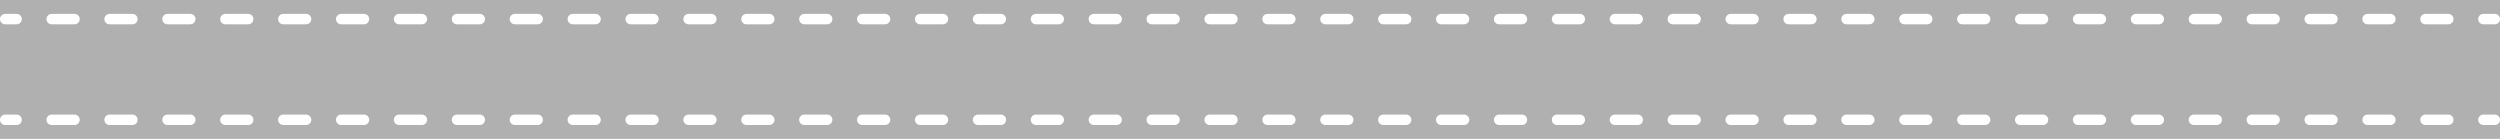 <svg width="1440" height="80" viewBox="0 0 1440 80" fill="none" xmlns="http://www.w3.org/2000/svg">
    <path fill-rule="evenodd" clip-rule="evenodd" d="M0 0H1440V11C1440 9.343 1438.66 8 1437 8H1430.43C1428.78 8 1427.43 9.343 1427.43 11C1427.43 12.657 1428.78 14 1430.43 14H1437C1438.66 14 1440 12.657 1440 11V69C1440 67.343 1438.66 66 1437 66H1430.43C1428.78 66 1427.43 67.343 1427.43 69C1427.43 70.657 1428.78 72 1430.43 72H1437C1438.66 72 1440 70.657 1440 69V80H0V69C0 70.657 1.343 72 3 72H9.569C11.226 72 12.569 70.657 12.569 69C12.569 67.343 11.226 66 9.569 66H3C1.343 66 0 67.343 0 69V11C0 12.657 1.343 14 3 14H9.569C11.226 14 12.569 12.657 12.569 11C12.569 9.343 11.226 8 9.569 8H3C1.343 8 0 9.343 0 11V0ZM26.78 11C26.78 9.343 28.123 8 29.78 8H42.917C44.574 8 45.917 9.343 45.917 11C45.917 12.657 44.574 14 42.917 14H29.78C28.123 14 26.78 12.657 26.78 11ZM60.129 11C60.129 9.343 61.472 8 63.129 8H76.266C77.923 8 79.266 9.343 79.266 11C79.266 12.657 77.923 14 76.266 14H63.129C61.472 14 60.129 12.657 60.129 11ZM93.478 11C93.478 9.343 94.821 8 96.478 8H109.615C111.272 8 112.615 9.343 112.615 11C112.615 12.657 111.272 14 109.615 14H96.478C94.821 14 93.478 12.657 93.478 11ZM126.827 11C126.827 9.343 128.17 8 129.827 8H142.964C144.621 8 145.964 9.343 145.964 11C145.964 12.657 144.621 14 142.964 14H129.827C128.17 14 126.827 12.657 126.827 11ZM160.175 11C160.175 9.343 161.519 8 163.175 8H176.313C177.97 8 179.313 9.343 179.313 11C179.313 12.657 177.97 14 176.313 14H163.175C161.519 14 160.175 12.657 160.175 11ZM193.524 11C193.524 9.343 194.867 8 196.524 8H209.662C211.319 8 212.662 9.343 212.662 11C212.662 12.657 211.319 14 209.662 14H196.524C194.867 14 193.524 12.657 193.524 11ZM226.873 11C226.873 9.343 228.216 8 229.873 8H243.011C244.667 8 246.011 9.343 246.011 11C246.011 12.657 244.667 14 243.011 14H229.873C228.216 14 226.873 12.657 226.873 11ZM260.222 11C260.222 9.343 261.565 8 263.222 8H276.359C278.016 8 279.359 9.343 279.359 11C279.359 12.657 278.016 14 276.359 14H263.222C261.565 14 260.222 12.657 260.222 11ZM293.571 11C293.571 9.343 294.914 8 296.571 8H309.708C311.365 8 312.708 9.343 312.708 11C312.708 12.657 311.365 14 309.708 14H296.571C294.914 14 293.571 12.657 293.571 11ZM326.92 11C326.92 9.343 328.263 8 329.92 8H343.057C344.714 8 346.057 9.343 346.057 11C346.057 12.657 344.714 14 343.057 14H329.92C328.263 14 326.92 12.657 326.92 11ZM360.269 11C360.269 9.343 361.612 8 363.269 8H376.406C378.063 8 379.406 9.343 379.406 11C379.406 12.657 378.063 14 376.406 14H363.269C361.612 14 360.269 12.657 360.269 11ZM393.617 11C393.617 9.343 394.961 8 396.617 8H409.755C411.412 8 412.755 9.343 412.755 11C412.755 12.657 411.412 14 409.755 14H396.617C394.961 14 393.617 12.657 393.617 11ZM426.966 11C426.966 9.343 428.309 8 429.966 8H443.104C444.76 8 446.104 9.343 446.104 11C446.104 12.657 444.76 14 443.104 14H429.966C428.309 14 426.966 12.657 426.966 11ZM460.315 11C460.315 9.343 461.658 8 463.315 8H476.452C478.109 8 479.452 9.343 479.452 11C479.452 12.657 478.109 14 476.452 14H463.315C461.658 14 460.315 12.657 460.315 11ZM493.664 11C493.664 9.343 495.007 8 496.664 8H509.801C511.458 8 512.801 9.343 512.801 11C512.801 12.657 511.458 14 509.801 14H496.664C495.007 14 493.664 12.657 493.664 11ZM527.013 11C527.013 9.343 528.356 8 530.013 8H543.15C544.807 8 546.15 9.343 546.15 11C546.15 12.657 544.807 14 543.15 14H530.013C528.356 14 527.013 12.657 527.013 11ZM560.362 11C560.362 9.343 561.705 8 563.362 8H576.499C578.156 8 579.499 9.343 579.499 11C579.499 12.657 578.156 14 576.499 14H563.362C561.705 14 560.362 12.657 560.362 11ZM593.71 11C593.71 9.343 595.054 8 596.71 8H609.848C611.505 8 612.848 9.343 612.848 11C612.848 12.657 611.505 14 609.848 14H596.71C595.054 14 593.71 12.657 593.71 11ZM627.059 11C627.059 9.343 628.402 8 630.059 8H643.197C644.854 8 646.197 9.343 646.197 11C646.197 12.657 644.854 14 643.197 14H630.059C628.402 14 627.059 12.657 627.059 11ZM660.408 11C660.408 9.343 661.751 8 663.408 8H676.546C678.203 8 679.546 9.343 679.546 11C679.546 12.657 678.203 14 676.546 14H663.408C661.751 14 660.408 12.657 660.408 11ZM693.757 11C693.757 9.343 695.1 8 696.757 8H709.895C711.551 8 712.895 9.343 712.895 11C712.895 12.657 711.551 14 709.895 14H696.757C695.1 14 693.757 12.657 693.757 11ZM727.106 11C727.106 9.343 728.449 8 730.106 8H743.243C744.9 8 746.243 9.343 746.243 11C746.243 12.657 744.9 14 743.243 14H730.106C728.449 14 727.106 12.657 727.106 11ZM760.455 11C760.455 9.343 761.798 8 763.455 8H776.592C778.249 8 779.592 9.343 779.592 11C779.592 12.657 778.249 14 776.592 14H763.455C761.798 14 760.455 12.657 760.455 11ZM793.804 11C793.804 9.343 795.147 8 796.804 8H809.941C811.598 8 812.941 9.343 812.941 11C812.941 12.657 811.598 14 809.941 14H796.804C795.147 14 793.804 12.657 793.804 11ZM827.153 11C827.153 9.343 828.496 8 830.153 8H843.29C844.947 8 846.29 9.343 846.29 11C846.29 12.657 844.947 14 843.29 14H830.153C828.496 14 827.153 12.657 827.153 11ZM860.501 11C860.501 9.343 861.845 8 863.501 8H876.639C878.296 8 879.639 9.343 879.639 11C879.639 12.657 878.296 14 876.639 14H863.501C861.845 14 860.501 12.657 860.501 11ZM893.85 11C893.85 9.343 895.193 8 896.85 8H909.988C911.645 8 912.988 9.343 912.988 11C912.988 12.657 911.645 14 909.988 14H896.85C895.193 14 893.85 12.657 893.85 11ZM927.199 11C927.199 9.343 928.542 8 930.199 8H943.337C944.994 8 946.337 9.343 946.337 11C946.337 12.657 944.994 14 943.337 14H930.199C928.542 14 927.199 12.657 927.199 11ZM960.548 11C960.548 9.343 961.891 8 963.548 8H976.685C978.342 8 979.685 9.343 979.685 11C979.685 12.657 978.342 14 976.685 14H963.548C961.891 14 960.548 12.657 960.548 11ZM993.897 11C993.897 9.343 995.24 8 996.897 8H1010.03C1011.69 8 1013.03 9.343 1013.03 11C1013.03 12.657 1011.69 14 1010.03 14H996.897C995.24 14 993.897 12.657 993.897 11ZM1027.25 11C1027.25 9.343 1028.59 8 1030.25 8H1043.38C1045.04 8 1046.38 9.343 1046.38 11C1046.38 12.657 1045.04 14 1043.38 14H1030.25C1028.59 14 1027.25 12.657 1027.25 11ZM1060.59 11C1060.59 9.343 1061.94 8 1063.59 8H1076.73C1078.39 8 1079.73 9.343 1079.73 11C1079.73 12.657 1078.39 14 1076.73 14H1063.59C1061.94 14 1060.59 12.657 1060.59 11ZM1093.94 11C1093.94 9.343 1095.29 8 1096.94 8H1110.08C1111.74 8 1113.08 9.343 1113.08 11C1113.08 12.657 1111.74 14 1110.08 14H1096.94C1095.29 14 1093.94 12.657 1093.94 11ZM1127.29 11C1127.29 9.343 1128.64 8 1130.29 8H1143.43C1145.09 8 1146.43 9.343 1146.43 11C1146.43 12.657 1145.09 14 1143.43 14H1130.29C1128.64 14 1127.29 12.657 1127.29 11ZM1160.64 11C1160.64 9.343 1161.98 8 1163.64 8H1176.78C1178.44 8 1179.78 9.343 1179.78 11C1179.78 12.657 1178.44 14 1176.78 14H1163.64C1161.98 14 1160.64 12.657 1160.64 11ZM1193.99 11C1193.99 9.343 1195.33 8 1196.99 8H1210.13C1211.78 8 1213.13 9.343 1213.13 11C1213.13 12.657 1211.78 14 1210.13 14H1196.99C1195.33 14 1193.99 12.657 1193.99 11ZM1227.34 11C1227.34 9.343 1228.68 8 1230.34 8H1243.48C1245.13 8 1246.48 9.343 1246.48 11C1246.48 12.657 1245.13 14 1243.48 14H1230.34C1228.68 14 1227.34 12.657 1227.34 11ZM1260.69 11C1260.69 9.343 1262.03 8 1263.69 8H1276.83C1278.48 8 1279.83 9.343 1279.83 11C1279.83 12.657 1278.48 14 1276.83 14H1263.69C1262.03 14 1260.69 12.657 1260.69 11ZM1294.04 11C1294.04 9.343 1295.38 8 1297.04 8H1310.17C1311.83 8 1313.17 9.343 1313.17 11C1313.17 12.657 1311.83 14 1310.17 14H1297.04C1295.38 14 1294.04 12.657 1294.04 11ZM1327.39 11C1327.39 9.343 1328.73 8 1330.39 8H1343.52C1345.18 8 1346.52 9.343 1346.52 11C1346.52 12.657 1345.18 14 1343.52 14H1330.39C1328.73 14 1327.39 12.657 1327.39 11ZM1360.73 11C1360.73 9.343 1362.08 8 1363.73 8H1376.87C1378.53 8 1379.87 9.343 1379.87 11C1379.87 12.657 1378.53 14 1376.87 14H1363.73C1362.08 14 1360.73 12.657 1360.73 11ZM1394.08 11C1394.08 9.343 1395.43 8 1397.08 8H1410.22C1411.88 8 1413.22 9.343 1413.22 11C1413.22 12.657 1411.88 14 1410.22 14H1397.08C1395.43 14 1394.08 12.657 1394.08 11ZM29.78 66C28.123 66 26.78 67.343 26.78 69C26.78 70.657 28.123 72 29.78 72H42.917C44.574 72 45.917 70.657 45.917 69C45.917 67.343 44.574 66 42.917 66H29.78ZM63.129 66C61.472 66 60.129 67.343 60.129 69C60.129 70.657 61.472 72 63.129 72H76.266C77.923 72 79.266 70.657 79.266 69C79.266 67.343 77.923 66 76.266 66H63.129ZM96.478 66C94.821 66 93.478 67.343 93.478 69C93.478 70.657 94.821 72 96.478 72H109.615C111.272 72 112.615 70.657 112.615 69C112.615 67.343 111.272 66 109.615 66H96.478ZM129.827 66C128.17 66 126.827 67.343 126.827 69C126.827 70.657 128.17 72 129.827 72H142.964C144.621 72 145.964 70.657 145.964 69C145.964 67.343 144.621 66 142.964 66H129.827ZM163.175 66C161.519 66 160.175 67.343 160.175 69C160.175 70.657 161.519 72 163.175 72H176.313C177.97 72 179.313 70.657 179.313 69C179.313 67.343 177.97 66 176.313 66H163.175ZM196.524 66C194.867 66 193.524 67.343 193.524 69C193.524 70.657 194.867 72 196.524 72H209.662C211.319 72 212.662 70.657 212.662 69C212.662 67.343 211.319 66 209.662 66H196.524ZM229.873 66C228.216 66 226.873 67.343 226.873 69C226.873 70.657 228.216 72 229.873 72H243.011C244.667 72 246.011 70.657 246.011 69C246.011 67.343 244.667 66 243.011 66H229.873ZM263.222 66C261.565 66 260.222 67.343 260.222 69C260.222 70.657 261.565 72 263.222 72H276.359C278.016 72 279.359 70.657 279.359 69C279.359 67.343 278.016 66 276.359 66H263.222ZM296.571 66C294.914 66 293.571 67.343 293.571 69C293.571 70.657 294.914 72 296.571 72H309.708C311.365 72 312.708 70.657 312.708 69C312.708 67.343 311.365 66 309.708 66H296.571ZM329.92 66C328.263 66 326.92 67.343 326.92 69C326.92 70.657 328.263 72 329.92 72H343.057C344.714 72 346.057 70.657 346.057 69C346.057 67.343 344.714 66 343.057 66H329.92ZM363.269 66C361.612 66 360.269 67.343 360.269 69C360.269 70.657 361.612 72 363.269 72H376.406C378.063 72 379.406 70.657 379.406 69C379.406 67.343 378.063 66 376.406 66H363.269ZM396.617 66C394.961 66 393.617 67.343 393.617 69C393.617 70.657 394.961 72 396.617 72H409.755C411.412 72 412.755 70.657 412.755 69C412.755 67.343 411.412 66 409.755 66H396.617ZM429.966 66C428.309 66 426.966 67.343 426.966 69C426.966 70.657 428.309 72 429.966 72H443.104C444.76 72 446.104 70.657 446.104 69C446.104 67.343 444.76 66 443.104 66H429.966ZM463.315 66C461.658 66 460.315 67.343 460.315 69C460.315 70.657 461.658 72 463.315 72H476.452C478.109 72 479.452 70.657 479.452 69C479.452 67.343 478.109 66 476.452 66H463.315ZM496.664 66C495.007 66 493.664 67.343 493.664 69C493.664 70.657 495.007 72 496.664 72H509.801C511.458 72 512.801 70.657 512.801 69C512.801 67.343 511.458 66 509.801 66H496.664ZM530.013 66C528.356 66 527.013 67.343 527.013 69C527.013 70.657 528.356 72 530.013 72H543.15C544.807 72 546.15 70.657 546.15 69C546.15 67.343 544.807 66 543.15 66H530.013ZM563.362 66C561.705 66 560.362 67.343 560.362 69C560.362 70.657 561.705 72 563.362 72H576.499C578.156 72 579.499 70.657 579.499 69C579.499 67.343 578.156 66 576.499 66H563.362ZM596.71 66C595.054 66 593.71 67.343 593.71 69C593.71 70.657 595.054 72 596.71 72H609.848C611.505 72 612.848 70.657 612.848 69C612.848 67.343 611.505 66 609.848 66H596.71ZM630.059 66C628.402 66 627.059 67.343 627.059 69C627.059 70.657 628.402 72 630.059 72H643.197C644.854 72 646.197 70.657 646.197 69C646.197 67.343 644.854 66 643.197 66H630.059ZM663.408 66C661.751 66 660.408 67.343 660.408 69C660.408 70.657 661.751 72 663.408 72H676.546C678.203 72 679.546 70.657 679.546 69C679.546 67.343 678.203 66 676.546 66H663.408ZM696.757 66C695.1 66 693.757 67.343 693.757 69C693.757 70.657 695.1 72 696.757 72H709.895C711.551 72 712.895 70.657 712.895 69C712.895 67.343 711.551 66 709.895 66H696.757ZM730.106 66C728.449 66 727.106 67.343 727.106 69C727.106 70.657 728.449 72 730.106 72H743.243C744.9 72 746.243 70.657 746.243 69C746.243 67.343 744.9 66 743.243 66H730.106ZM763.455 66C761.798 66 760.455 67.343 760.455 69C760.455 70.657 761.798 72 763.455 72H776.592C778.249 72 779.592 70.657 779.592 69C779.592 67.343 778.249 66 776.592 66H763.455ZM796.804 66C795.147 66 793.804 67.343 793.804 69C793.804 70.657 795.147 72 796.804 72H809.941C811.598 72 812.941 70.657 812.941 69C812.941 67.343 811.598 66 809.941 66H796.804ZM830.153 66C828.496 66 827.153 67.343 827.153 69C827.153 70.657 828.496 72 830.153 72H843.29C844.947 72 846.29 70.657 846.29 69C846.29 67.343 844.947 66 843.29 66H830.153ZM863.501 66C861.845 66 860.501 67.343 860.501 69C860.501 70.657 861.845 72 863.501 72H876.639C878.296 72 879.639 70.657 879.639 69C879.639 67.343 878.296 66 876.639 66H863.501ZM896.85 66C895.193 66 893.85 67.343 893.85 69C893.85 70.657 895.193 72 896.85 72H909.988C911.645 72 912.988 70.657 912.988 69C912.988 67.343 911.645 66 909.988 66H896.85ZM930.199 66C928.542 66 927.199 67.343 927.199 69C927.199 70.657 928.542 72 930.199 72H943.337C944.994 72 946.337 70.657 946.337 69C946.337 67.343 944.994 66 943.337 66H930.199ZM963.548 66C961.891 66 960.548 67.343 960.548 69C960.548 70.657 961.891 72 963.548 72H976.685C978.342 72 979.685 70.657 979.685 69C979.685 67.343 978.342 66 976.685 66H963.548ZM996.897 66C995.24 66 993.897 67.343 993.897 69C993.897 70.657 995.24 72 996.897 72H1010.03C1011.69 72 1013.03 70.657 1013.03 69C1013.03 67.343 1011.69 66 1010.03 66H996.897ZM1030.25 66C1028.59 66 1027.25 67.343 1027.25 69C1027.25 70.657 1028.59 72 1030.25 72H1043.38C1045.04 72 1046.38 70.657 1046.38 69C1046.38 67.343 1045.04 66 1043.38 66H1030.25ZM1063.59 66C1061.94 66 1060.59 67.343 1060.59 69C1060.59 70.657 1061.94 72 1063.59 72H1076.73C1078.39 72 1079.73 70.657 1079.73 69C1079.73 67.343 1078.39 66 1076.73 66H1063.59ZM1096.94 66C1095.29 66 1093.94 67.343 1093.94 69C1093.94 70.657 1095.29 72 1096.94 72H1110.08C1111.74 72 1113.08 70.657 1113.08 69C1113.08 67.343 1111.74 66 1110.08 66H1096.94ZM1130.29 66C1128.64 66 1127.29 67.343 1127.29 69C1127.29 70.657 1128.64 72 1130.29 72H1143.43C1145.09 72 1146.43 70.657 1146.43 69C1146.43 67.343 1145.09 66 1143.43 66H1130.29ZM1163.64 66C1161.98 66 1160.64 67.343 1160.64 69C1160.64 70.657 1161.98 72 1163.64 72H1176.78C1178.44 72 1179.78 70.657 1179.78 69C1179.78 67.343 1178.44 66 1176.78 66H1163.64ZM1196.99 66C1195.33 66 1193.99 67.343 1193.99 69C1193.99 70.657 1195.33 72 1196.99 72H1210.13C1211.78 72 1213.13 70.657 1213.13 69C1213.13 67.343 1211.78 66 1210.13 66H1196.99ZM1230.34 66C1228.68 66 1227.34 67.343 1227.34 69C1227.34 70.657 1228.68 72 1230.34 72H1243.48C1245.13 72 1246.48 70.657 1246.48 69C1246.48 67.343 1245.13 66 1243.48 66H1230.34ZM1263.69 66C1262.03 66 1260.69 67.343 1260.69 69C1260.69 70.657 1262.03 72 1263.69 72H1276.83C1278.48 72 1279.83 70.657 1279.83 69C1279.83 67.343 1278.48 66 1276.83 66H1263.69ZM1297.04 66C1295.38 66 1294.04 67.343 1294.04 69C1294.04 70.657 1295.38 72 1297.04 72H1310.17C1311.83 72 1313.17 70.657 1313.17 69C1313.17 67.343 1311.83 66 1310.17 66H1297.04ZM1330.39 66C1328.73 66 1327.39 67.343 1327.39 69C1327.39 70.657 1328.73 72 1330.39 72H1343.52C1345.18 72 1346.52 70.657 1346.52 69C1346.52 67.343 1345.18 66 1343.52 66H1330.39ZM1363.73 66C1362.08 66 1360.73 67.343 1360.73 69C1360.73 70.657 1362.08 72 1363.73 72H1376.87C1378.53 72 1379.87 70.657 1379.87 69C1379.87 67.343 1378.53 66 1376.87 66H1363.73ZM1397.08 66C1395.43 66 1394.08 67.343 1394.08 69C1394.08 70.657 1395.43 72 1397.08 72H1410.22C1411.88 72 1413.22 70.657 1413.22 69C1413.22 67.343 1411.88 66 1410.22 66H1397.08Z" fill="black" fill-opacity="0.31"/>
    </svg>
    